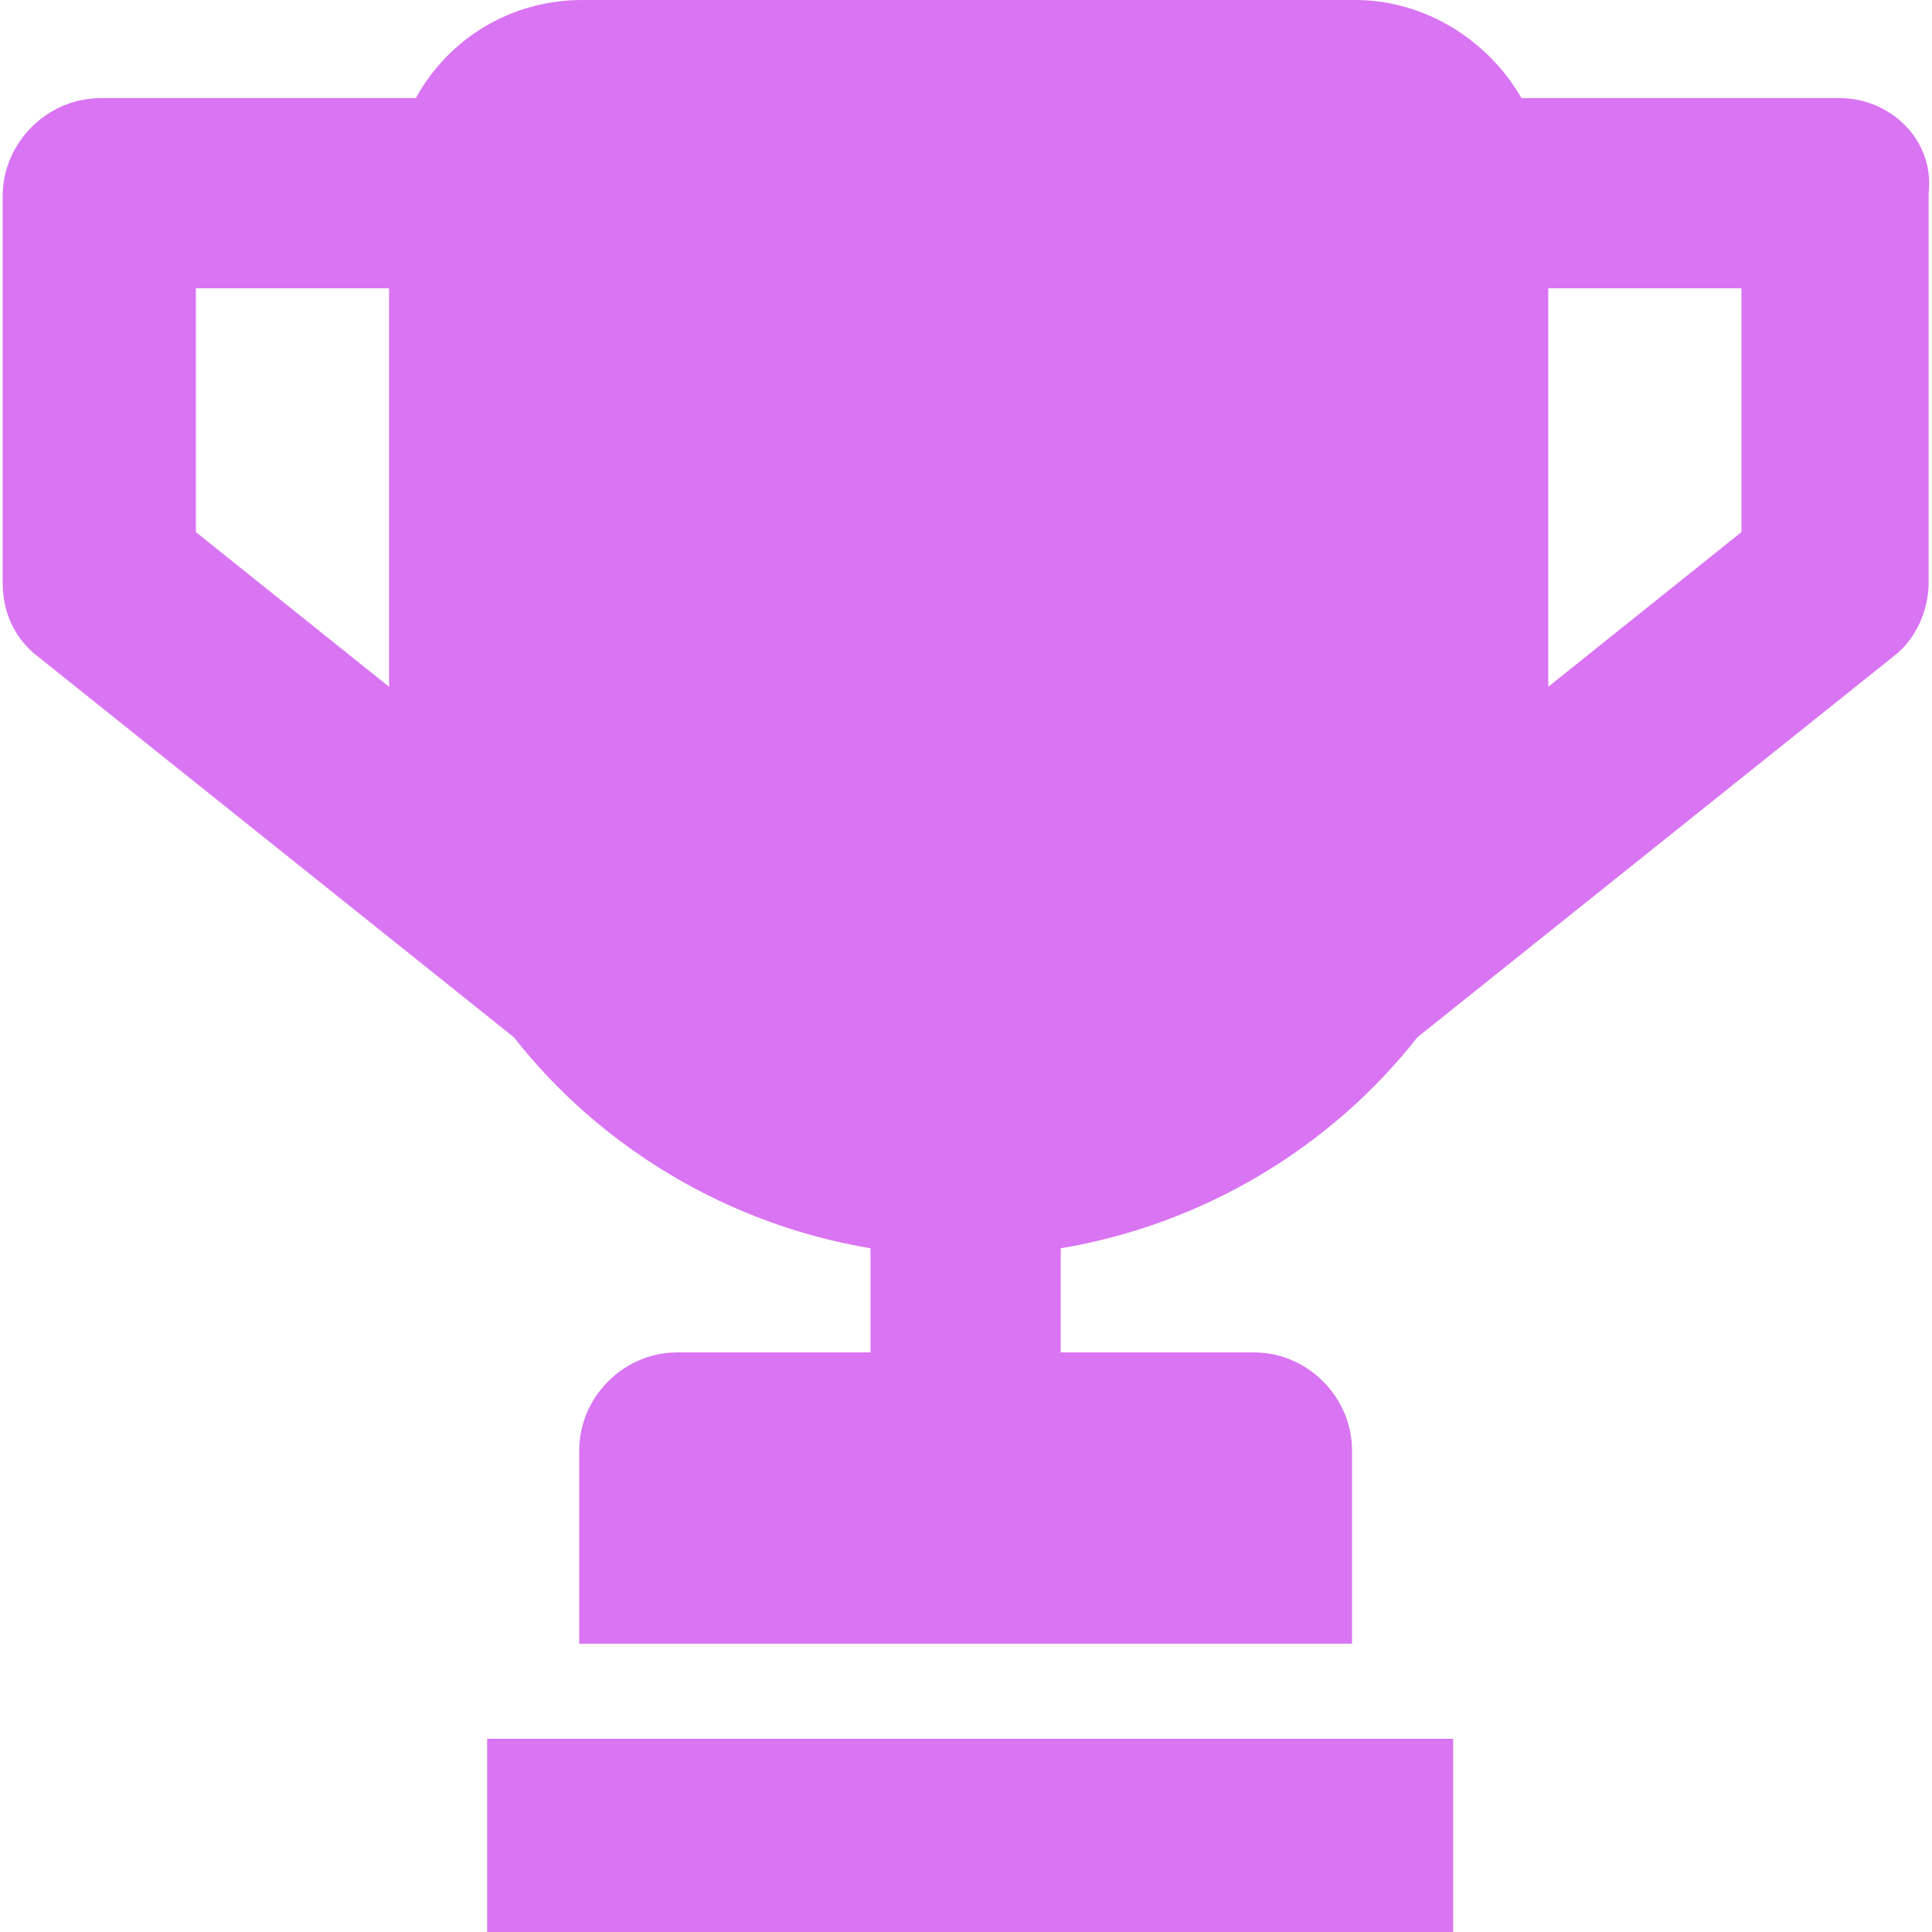 <svg width="40" height="40" viewBox="0 0 40 40" fill="none" xmlns="http://www.w3.org/2000/svg">
<g clip-path="url(#clip0_1_7430)">
<path d="M30.086 36H10.086V40H30.086V36Z" fill="#D974F3"/>
<path d="M38.086 2.031H31.5C30.828 0.859 29.531 0 28.055 0H12.055C10.578 0 9.289 0.797 8.609 2.031H2.086C0.977 2.031 0.055 2.953 0.055 4.062V12.062C0.055 12.68 0.305 13.234 0.797 13.602L10.641 21.477C12.422 23.75 15.07 25.352 18.023 25.844V28H14.023C12.914 28 11.992 28.922 11.992 30.031V34.031H27.992V30.031C27.992 28.922 27.07 28 25.961 28H21.961V25.844C24.914 25.352 27.562 23.75 29.344 21.477L39.188 13.602C39.68 13.234 39.93 12.617 39.93 12.062V4C40.055 2.891 39.133 2.031 38.086 2.031ZM4.055 11.016V5.969H8.055V13.969V14.219L4.055 11.016ZM36.055 11.016L32.055 14.219V13.969V5.969H36.055V11.016Z" fill="#D974F3"/>
</g>
<defs>
<clipPath id="clip0_1_7430">
<rect width="40" height="40" fill="white"/>
</clipPath>
</defs>
</svg>
